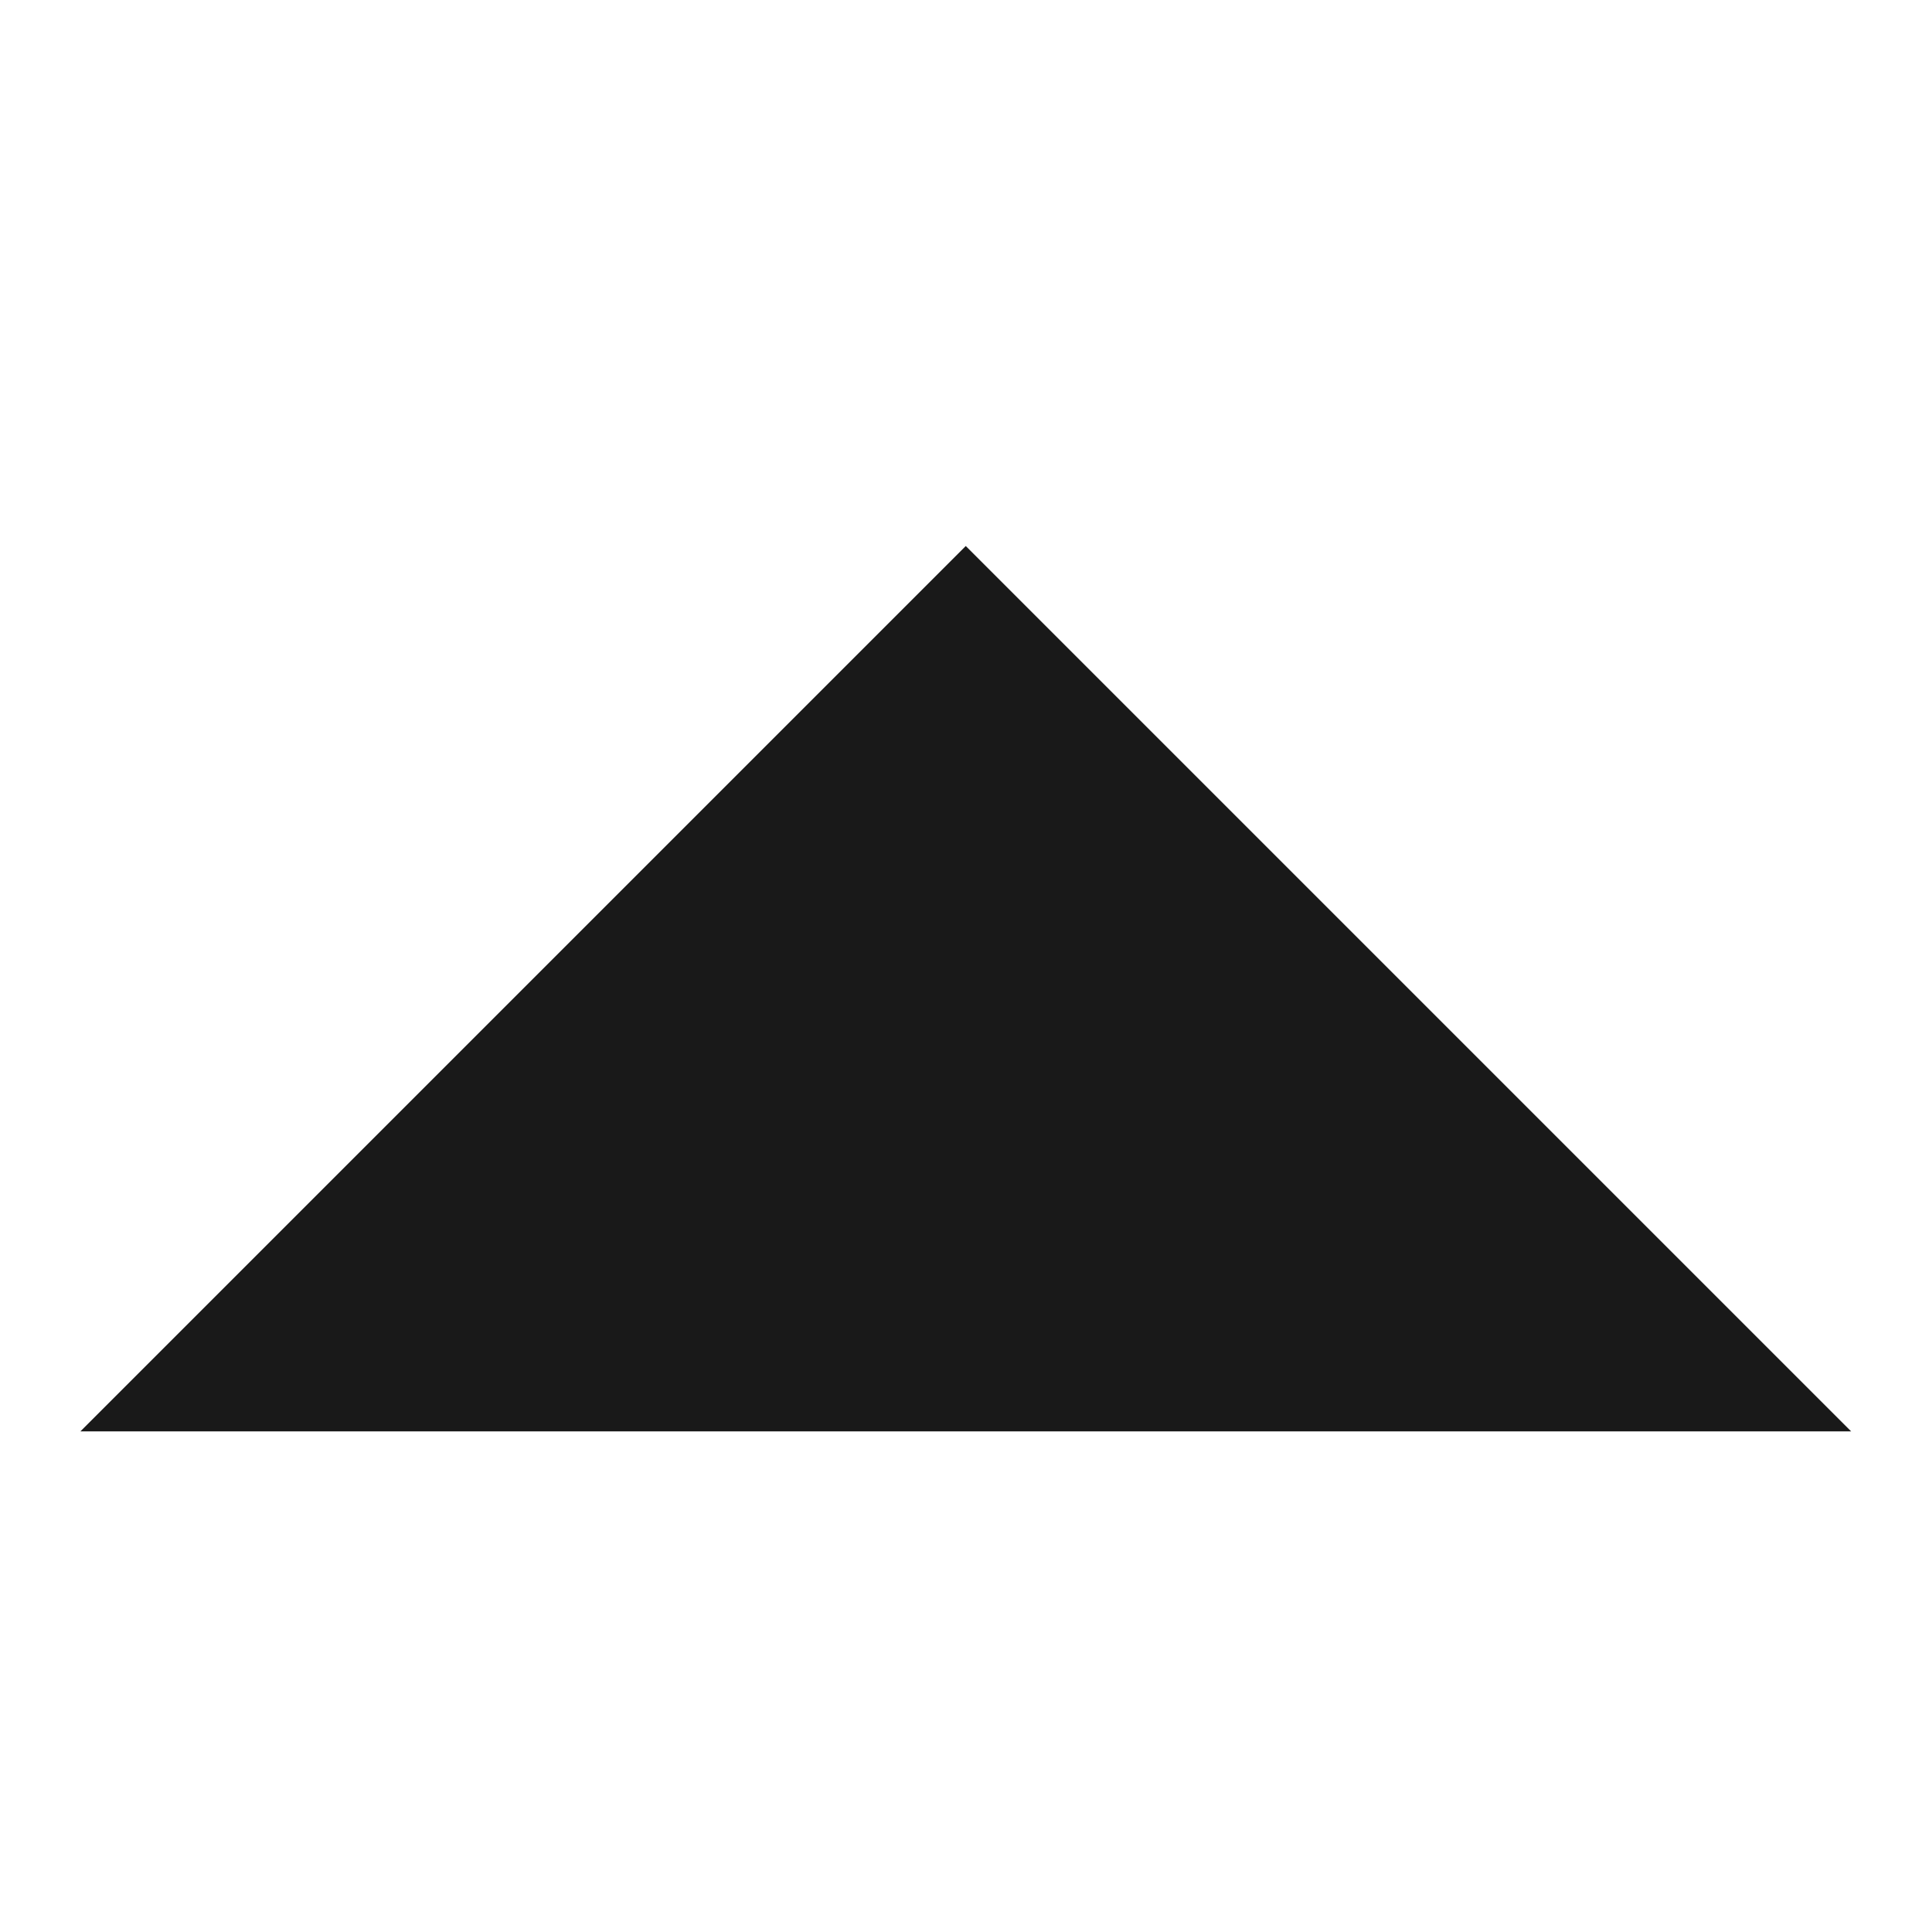 <svg width="24" height="24" version="1.1" viewBox="0 0 24 24" xmlns="http://www.w3.org/2000/svg">
  <g transform="matrix(1.833 0 0 -1.833 -2.667 1928.5)" fill="#191919" style="fill:#191919">
    <path d="m2 1042.4 6 6 6-6z" fill="#191919" fill-rule="evenodd" stroke-opacity="0" style="fill:#191919"/>
  </g>
</svg>
